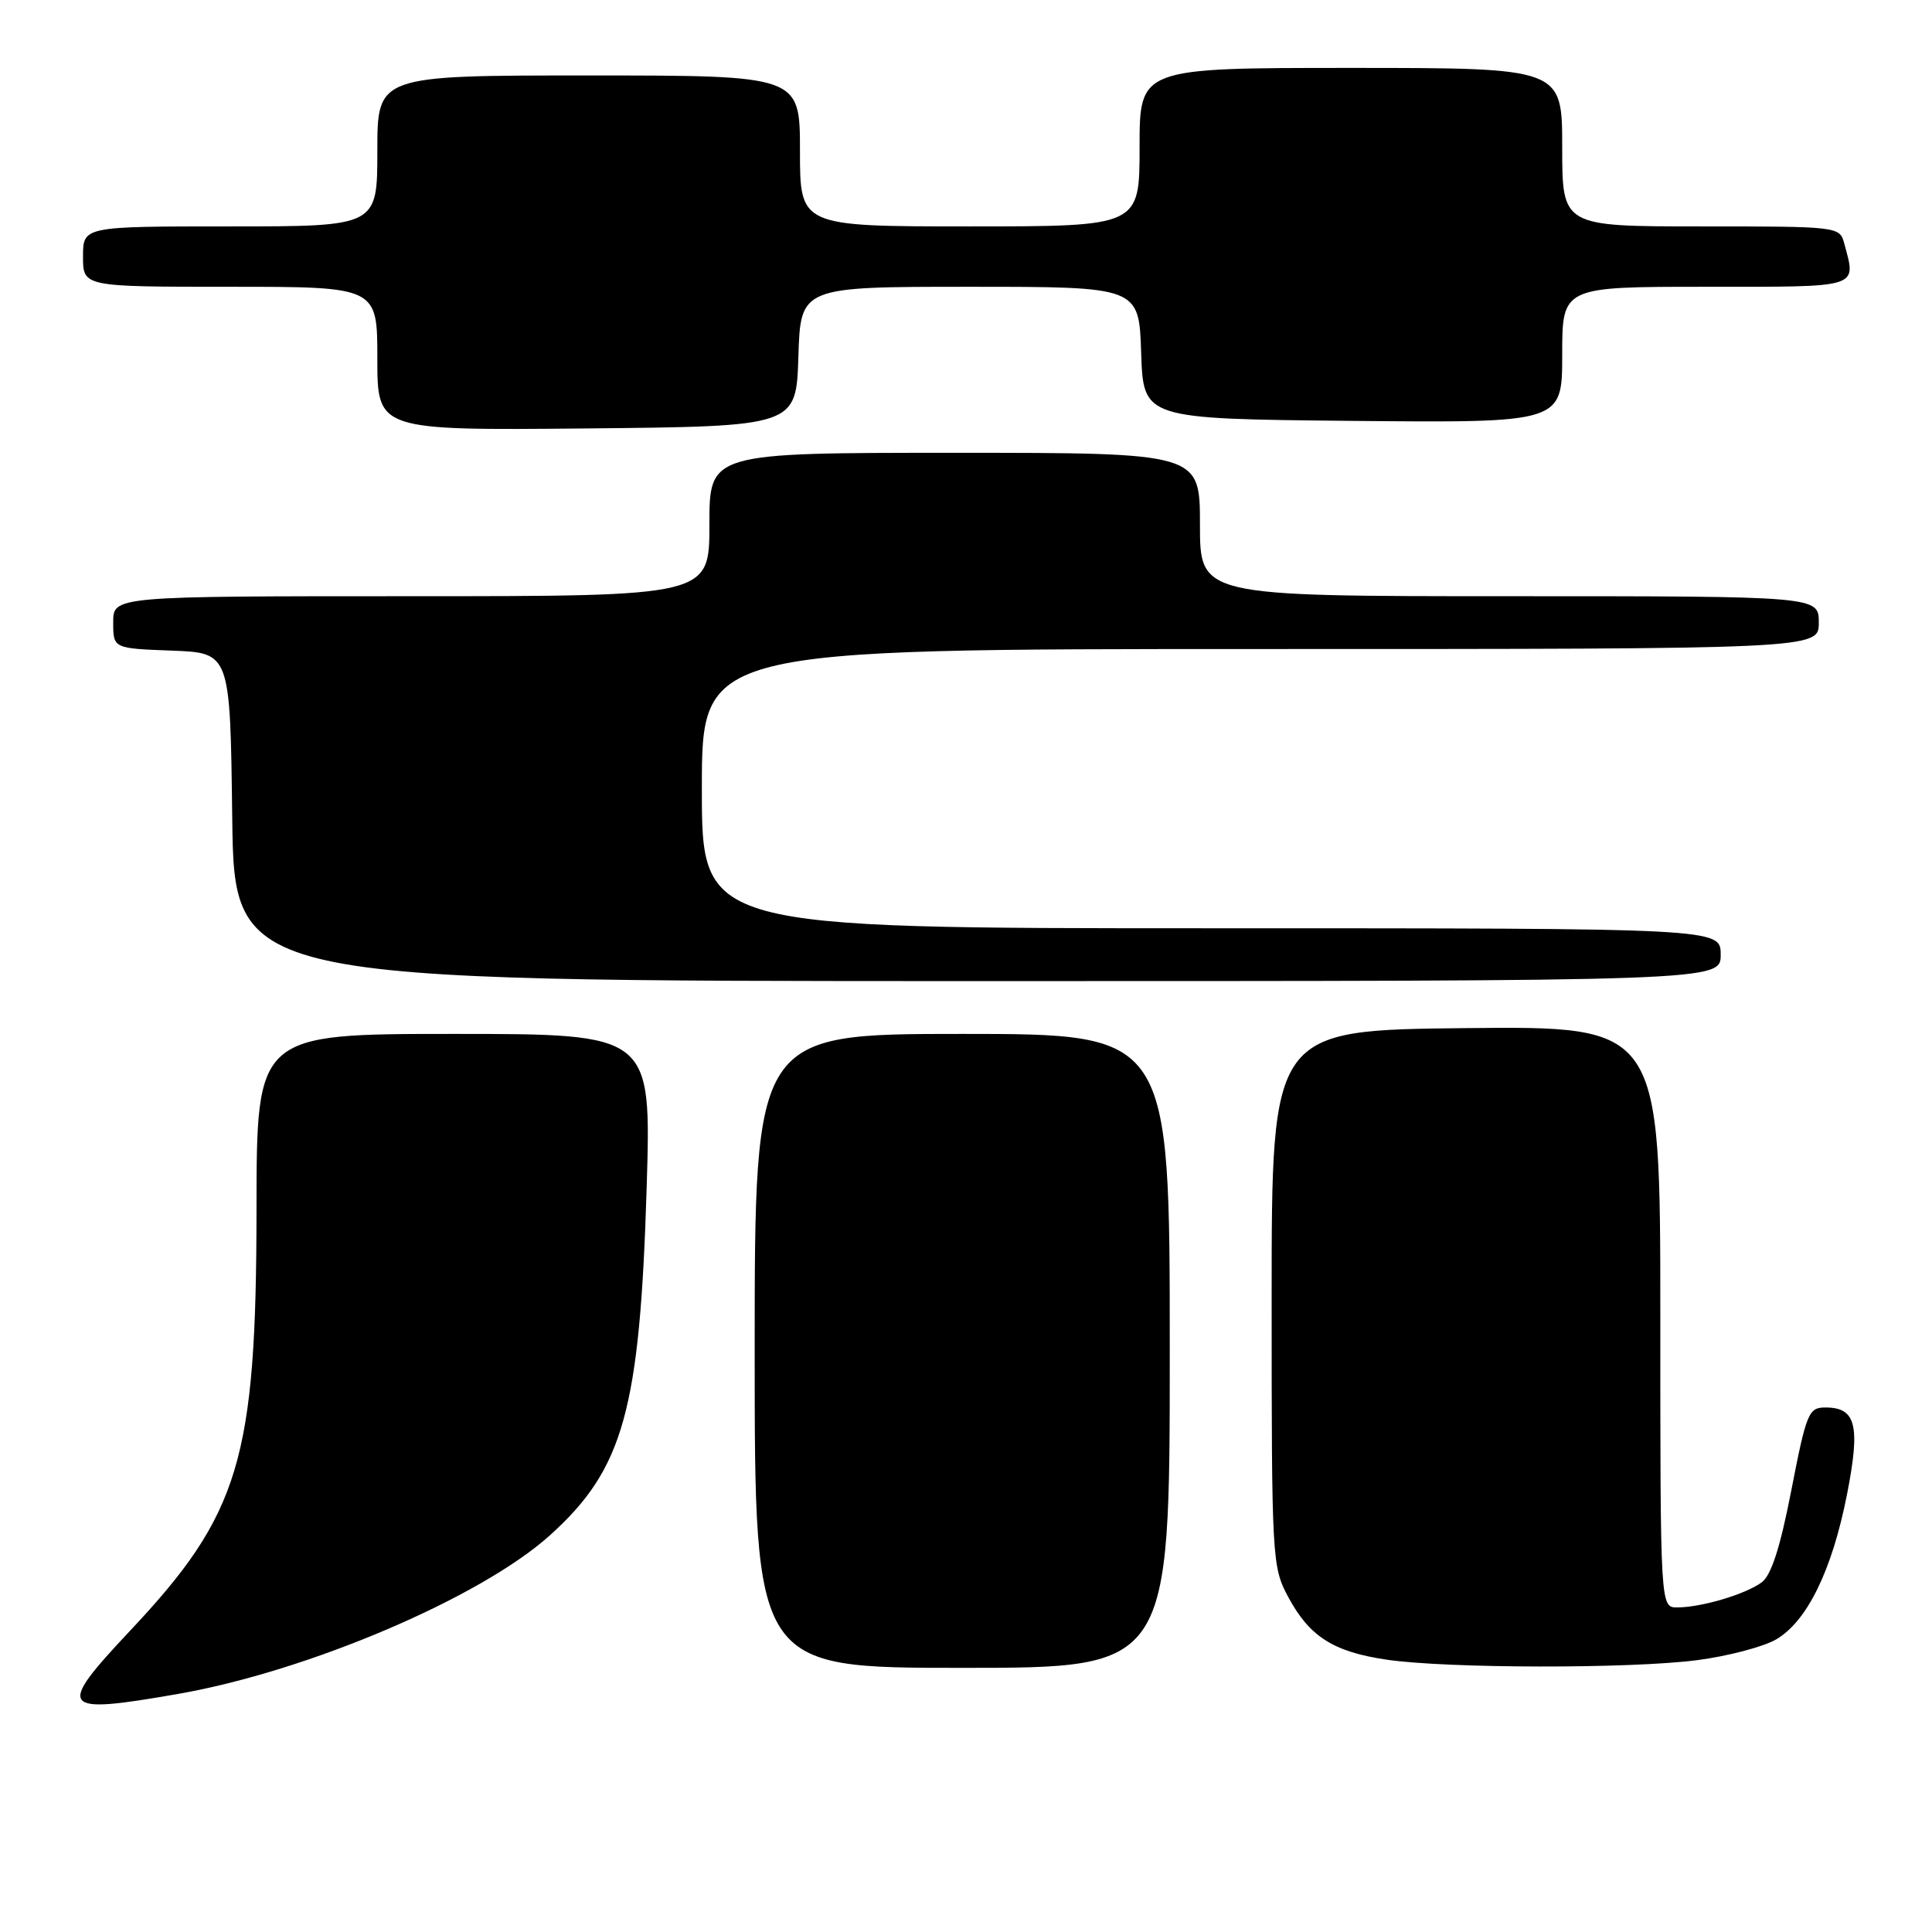 <?xml version="1.0" encoding="UTF-8" standalone="no"?>
<!DOCTYPE svg PUBLIC "-//W3C//DTD SVG 1.1//EN" "http://www.w3.org/Graphics/SVG/1.1/DTD/svg11.dtd" >
<svg xmlns="http://www.w3.org/2000/svg" xmlns:xlink="http://www.w3.org/1999/xlink" version="1.1" viewBox="0 0 256 256">
 <g >
 <path fill="currentColor"
d=" M 23.56 224.46 C 40.79 221.46 63.66 211.71 72.84 203.46 C 82.63 194.65 84.79 186.89 85.69 157.25 C 86.30 137.00 86.30 137.00 60.15 137.00 C 34.00 137.00 34.00 137.00 33.99 160.25 C 33.96 193.40 31.80 200.61 17.20 216.12 C 7.39 226.56 7.87 227.20 23.56 224.46 Z  M 155.00 179.00 C 155.00 137.00 155.00 137.00 127.50 137.00 C 100.00 137.00 100.00 137.00 100.00 179.00 C 100.00 221.00 100.00 221.00 127.50 221.00 C 155.00 221.00 155.00 221.00 155.00 179.00 Z  M 224.89 219.98 C 228.96 219.45 233.66 218.21 235.35 217.23 C 239.45 214.83 242.75 208.10 244.73 198.06 C 246.53 188.89 245.95 186.50 241.89 186.50 C 239.65 186.50 239.37 187.16 237.37 197.42 C 235.88 205.09 234.70 208.75 233.42 209.68 C 231.26 211.26 225.43 212.99 222.25 212.99 C 220.00 213.00 220.00 213.00 220.00 174.48 C 220.00 135.97 220.00 135.97 194.25 136.23 C 168.50 136.50 168.50 136.50 168.50 172.00 C 168.50 206.63 168.55 207.60 170.69 211.60 C 173.51 216.86 176.68 218.88 183.77 219.92 C 191.78 221.09 216.04 221.13 224.89 219.98 Z  M 228.00 126.50 C 228.00 123.00 228.00 123.00 160.50 123.00 C 93.00 123.00 93.00 123.00 93.00 104.50 C 93.00 86.00 93.00 86.00 167.00 86.00 C 241.00 86.00 241.00 86.00 241.00 82.50 C 241.00 79.00 241.00 79.00 200.00 79.00 C 159.00 79.00 159.00 79.00 159.00 69.50 C 159.00 60.00 159.00 60.00 126.50 60.00 C 94.00 60.00 94.00 60.00 94.00 69.50 C 94.00 79.00 94.00 79.00 54.50 79.00 C 15.00 79.00 15.00 79.00 15.00 82.46 C 15.00 85.92 15.00 85.92 22.75 86.21 C 30.50 86.50 30.50 86.50 30.77 108.25 C 31.04 130.00 31.04 130.00 129.52 130.00 C 228.00 130.00 228.00 130.00 228.00 126.50 Z  M 105.79 47.25 C 106.08 38.00 106.08 38.00 128.50 38.00 C 150.92 38.00 150.92 38.00 151.21 46.75 C 151.50 55.50 151.50 55.50 179.25 55.77 C 207.00 56.03 207.00 56.03 207.00 47.02 C 207.00 38.00 207.00 38.00 226.00 38.00 C 246.73 38.00 245.97 38.24 244.37 32.25 C 243.77 30.02 243.60 30.00 225.38 30.00 C 207.00 30.00 207.00 30.00 207.00 19.50 C 207.00 9.00 207.00 9.00 179.00 9.00 C 151.00 9.00 151.00 9.00 151.00 19.50 C 151.00 30.00 151.00 30.00 128.50 30.00 C 106.00 30.00 106.00 30.00 106.00 20.00 C 106.00 10.00 106.00 10.00 78.00 10.00 C 50.00 10.00 50.00 10.00 50.00 20.00 C 50.00 30.00 50.00 30.00 30.50 30.00 C 11.00 30.00 11.00 30.00 11.00 34.00 C 11.00 38.00 11.00 38.00 30.50 38.00 C 50.00 38.00 50.00 38.00 50.00 47.52 C 50.00 57.03 50.00 57.03 77.75 56.77 C 105.50 56.50 105.50 56.50 105.79 47.25 Z "/>
</g>
</svg>